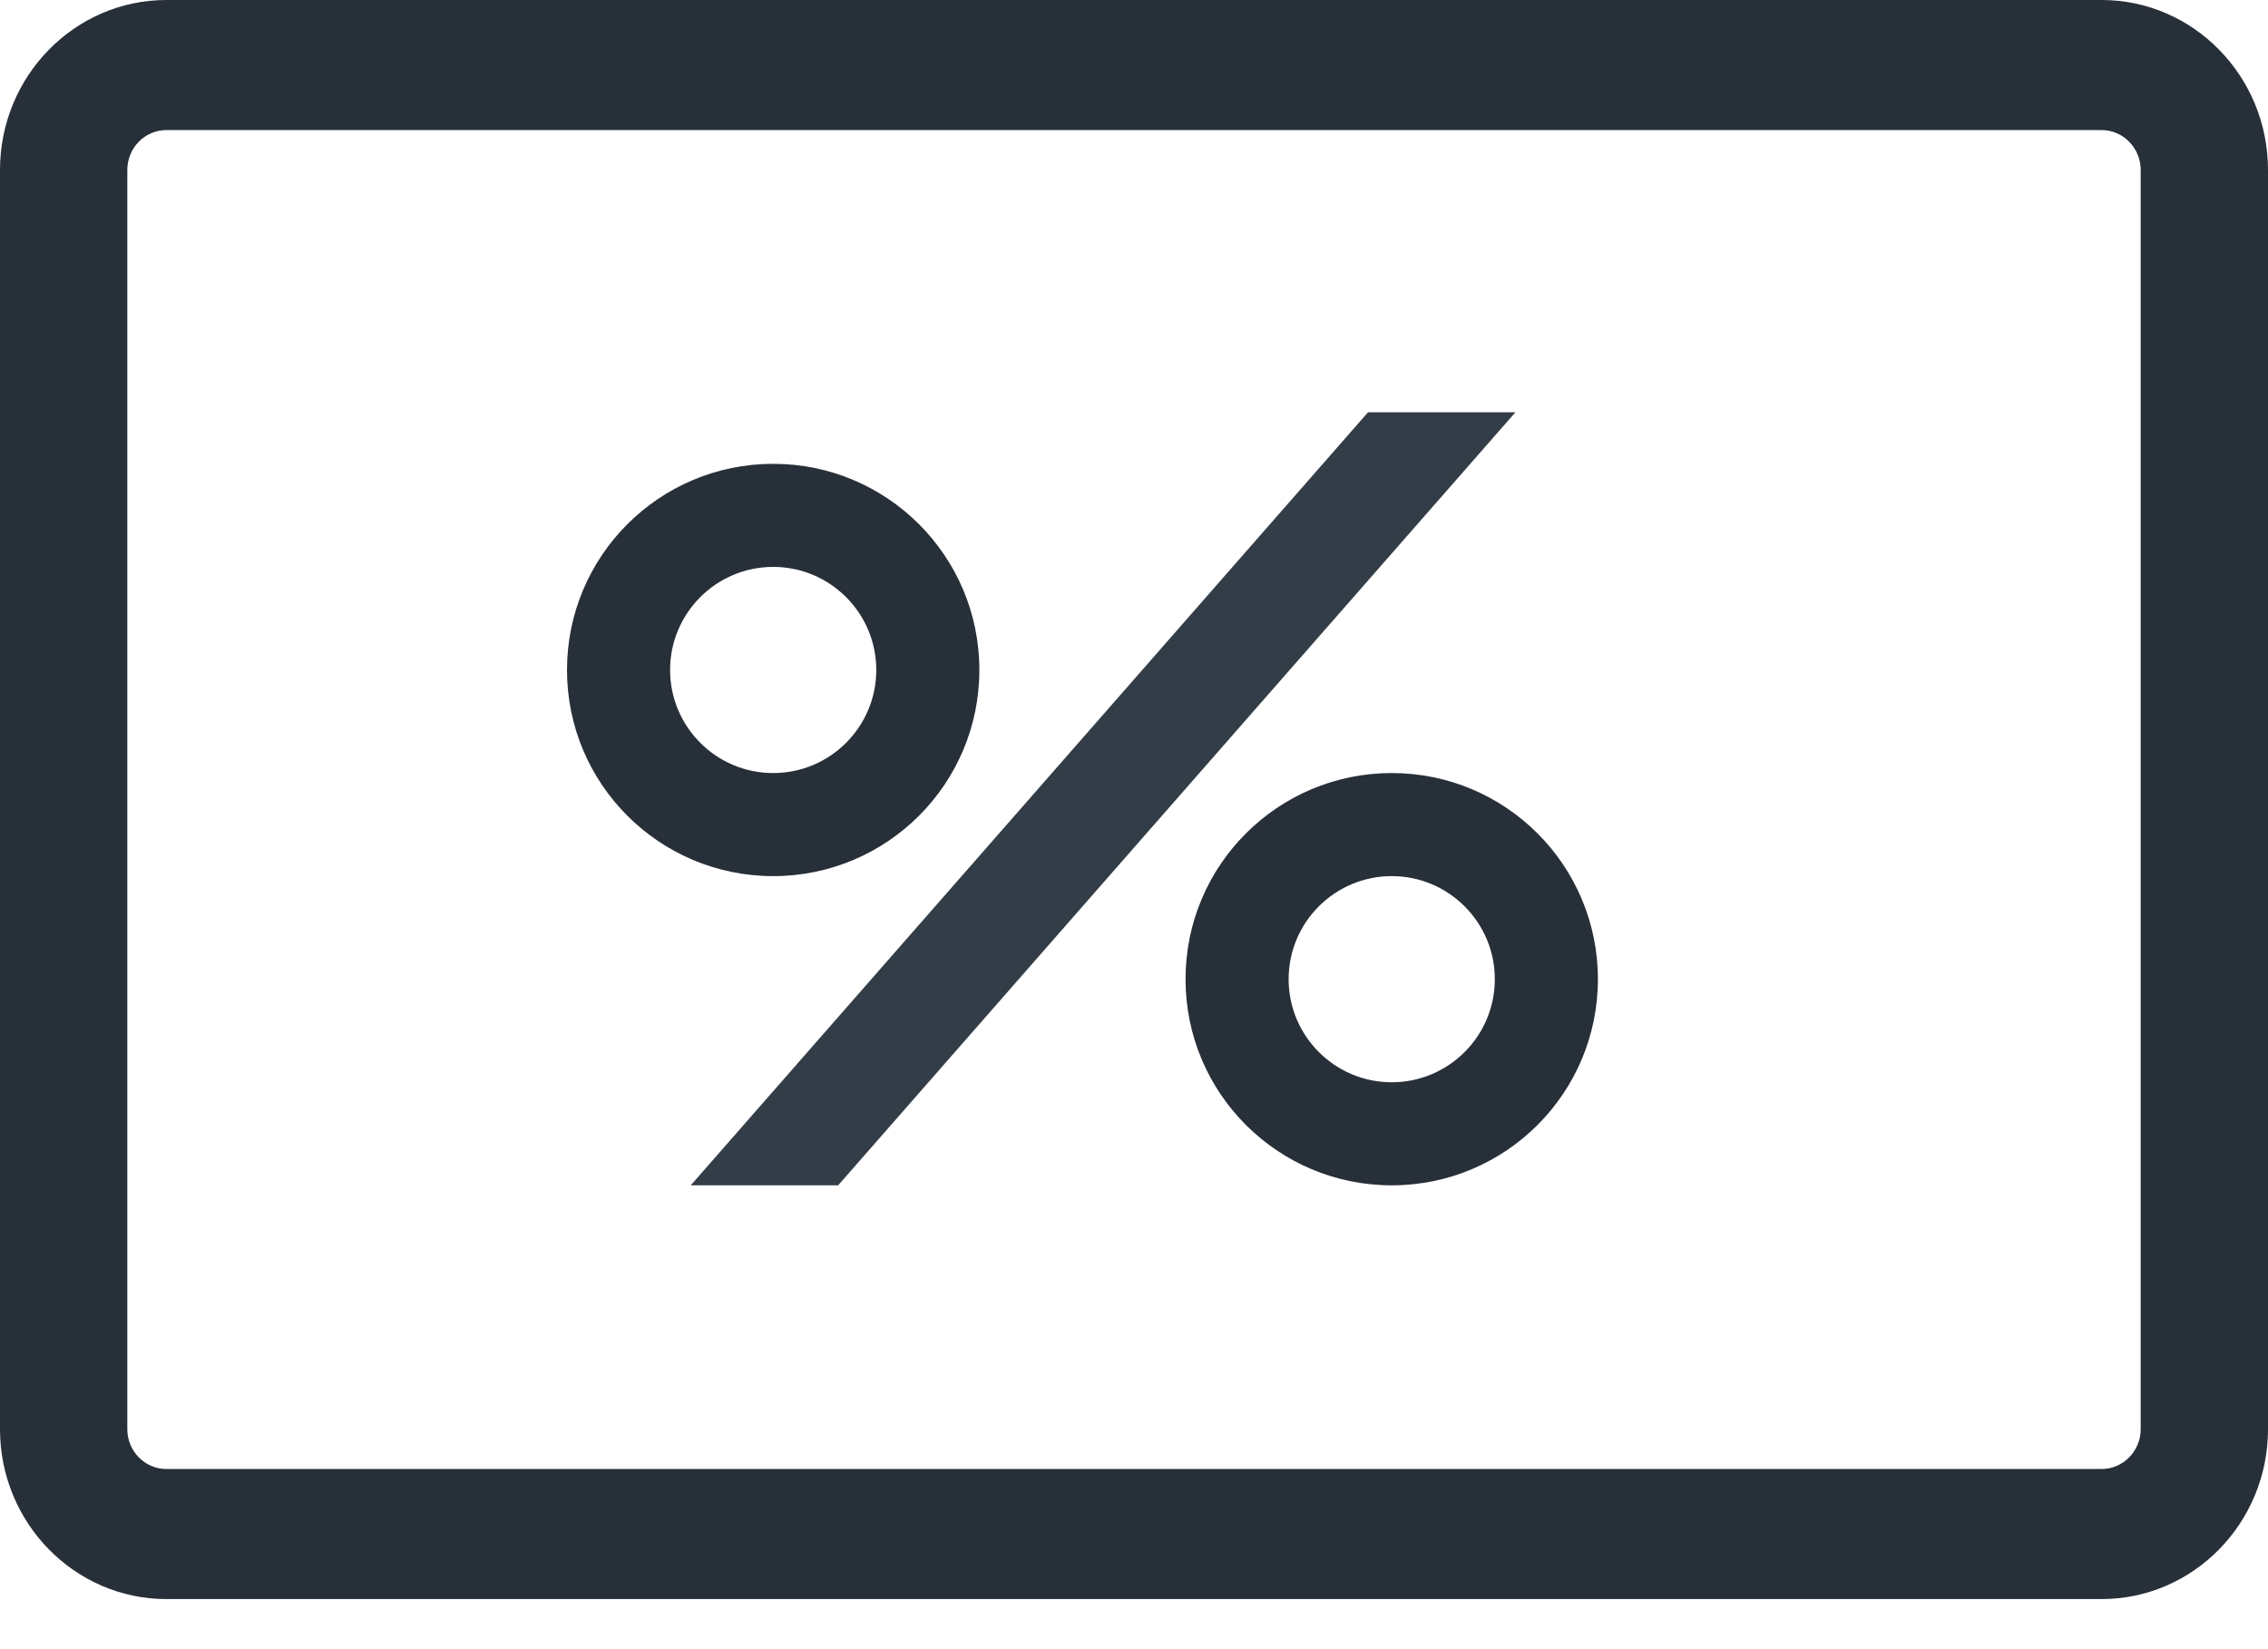 <?xml version="1.0" encoding="UTF-8"?>
<svg width="22px" height="16px" viewBox="0 0 22 16" version="1.1" xmlns="http://www.w3.org/2000/svg" xmlns:xlink="http://www.w3.org/1999/xlink">
    <title>logo/co-brand copy 2</title>
    <g id="PDP+Cart" stroke="none" stroke-width="1" fill="none" fill-rule="evenodd">
        <g id="Offers_Day1" transform="translate(-159, -938)">
            <g id="logo/discount" transform="translate(158, 934)">
                <path d="M2.614,5.262 C2.405,5.262 2.235,5.435 2.235,5.649 L2.235,17.866 C2.235,18.079 2.405,18.252 2.614,18.252 L21.386,18.252 C21.594,18.252 21.765,18.079 21.765,17.866 L21.765,5.649 C21.765,5.435 21.594,5.262 21.386,5.262 L2.614,5.262 Z M21.386,19.514 L2.614,19.514 C1.724,19.514 1,18.775 1,17.866 L1,5.649 C1,4.739 1.724,4 2.614,4 L21.386,4 C22.276,4 23,4.739 23,5.649 L23,17.866 C23,18.775 22.276,19.514 21.386,19.514 L21.386,19.514 Z" id="Fill-6" fill="#272F38" fill-rule="evenodd"></path>
                <path d="M8.5,12.5 C9.605,12.5 10.5,11.605 10.5,10.5 C10.5,9.395 9.605,8.5 8.5,8.5 C7.395,8.5 6.5,9.395 6.5,10.5 C6.5,11.605 7.395,12.5 8.5,12.5 Z M8.5,11.5 C7.948,11.5 7.5,11.052 7.5,10.5 C7.5,9.948 7.948,9.5 8.5,9.5 C9.052,9.5 9.5,9.948 9.5,10.5 C9.5,11.052 9.052,11.5 8.5,11.5 Z" id="Oval" fill="#272F38" fill-rule="nonzero"></path>
                <path d="M14.5,15.5 C15.605,15.5 16.5,14.605 16.5,13.5 C16.5,12.395 15.605,11.5 14.5,11.5 C13.395,11.5 12.5,12.395 12.5,13.5 C12.5,14.605 13.395,15.5 14.5,15.5 Z M14.5,14.5 C13.948,14.5 13.5,14.052 13.5,13.5 C13.5,12.948 13.948,12.5 14.5,12.5 C15.052,12.5 15.5,12.948 15.5,13.5 C15.5,14.052 15.052,14.5 14.5,14.5 Z" id="Oval-Copy" fill="#272F38" fill-rule="nonzero"></path>
                <polygon id="Rectangle" fill="#333D47" fill-rule="evenodd" points="14.27 8 15.7 8 9.13 15.5 7.7 15.5"></polygon>
            </g>
        </g>
    </g>
</svg>